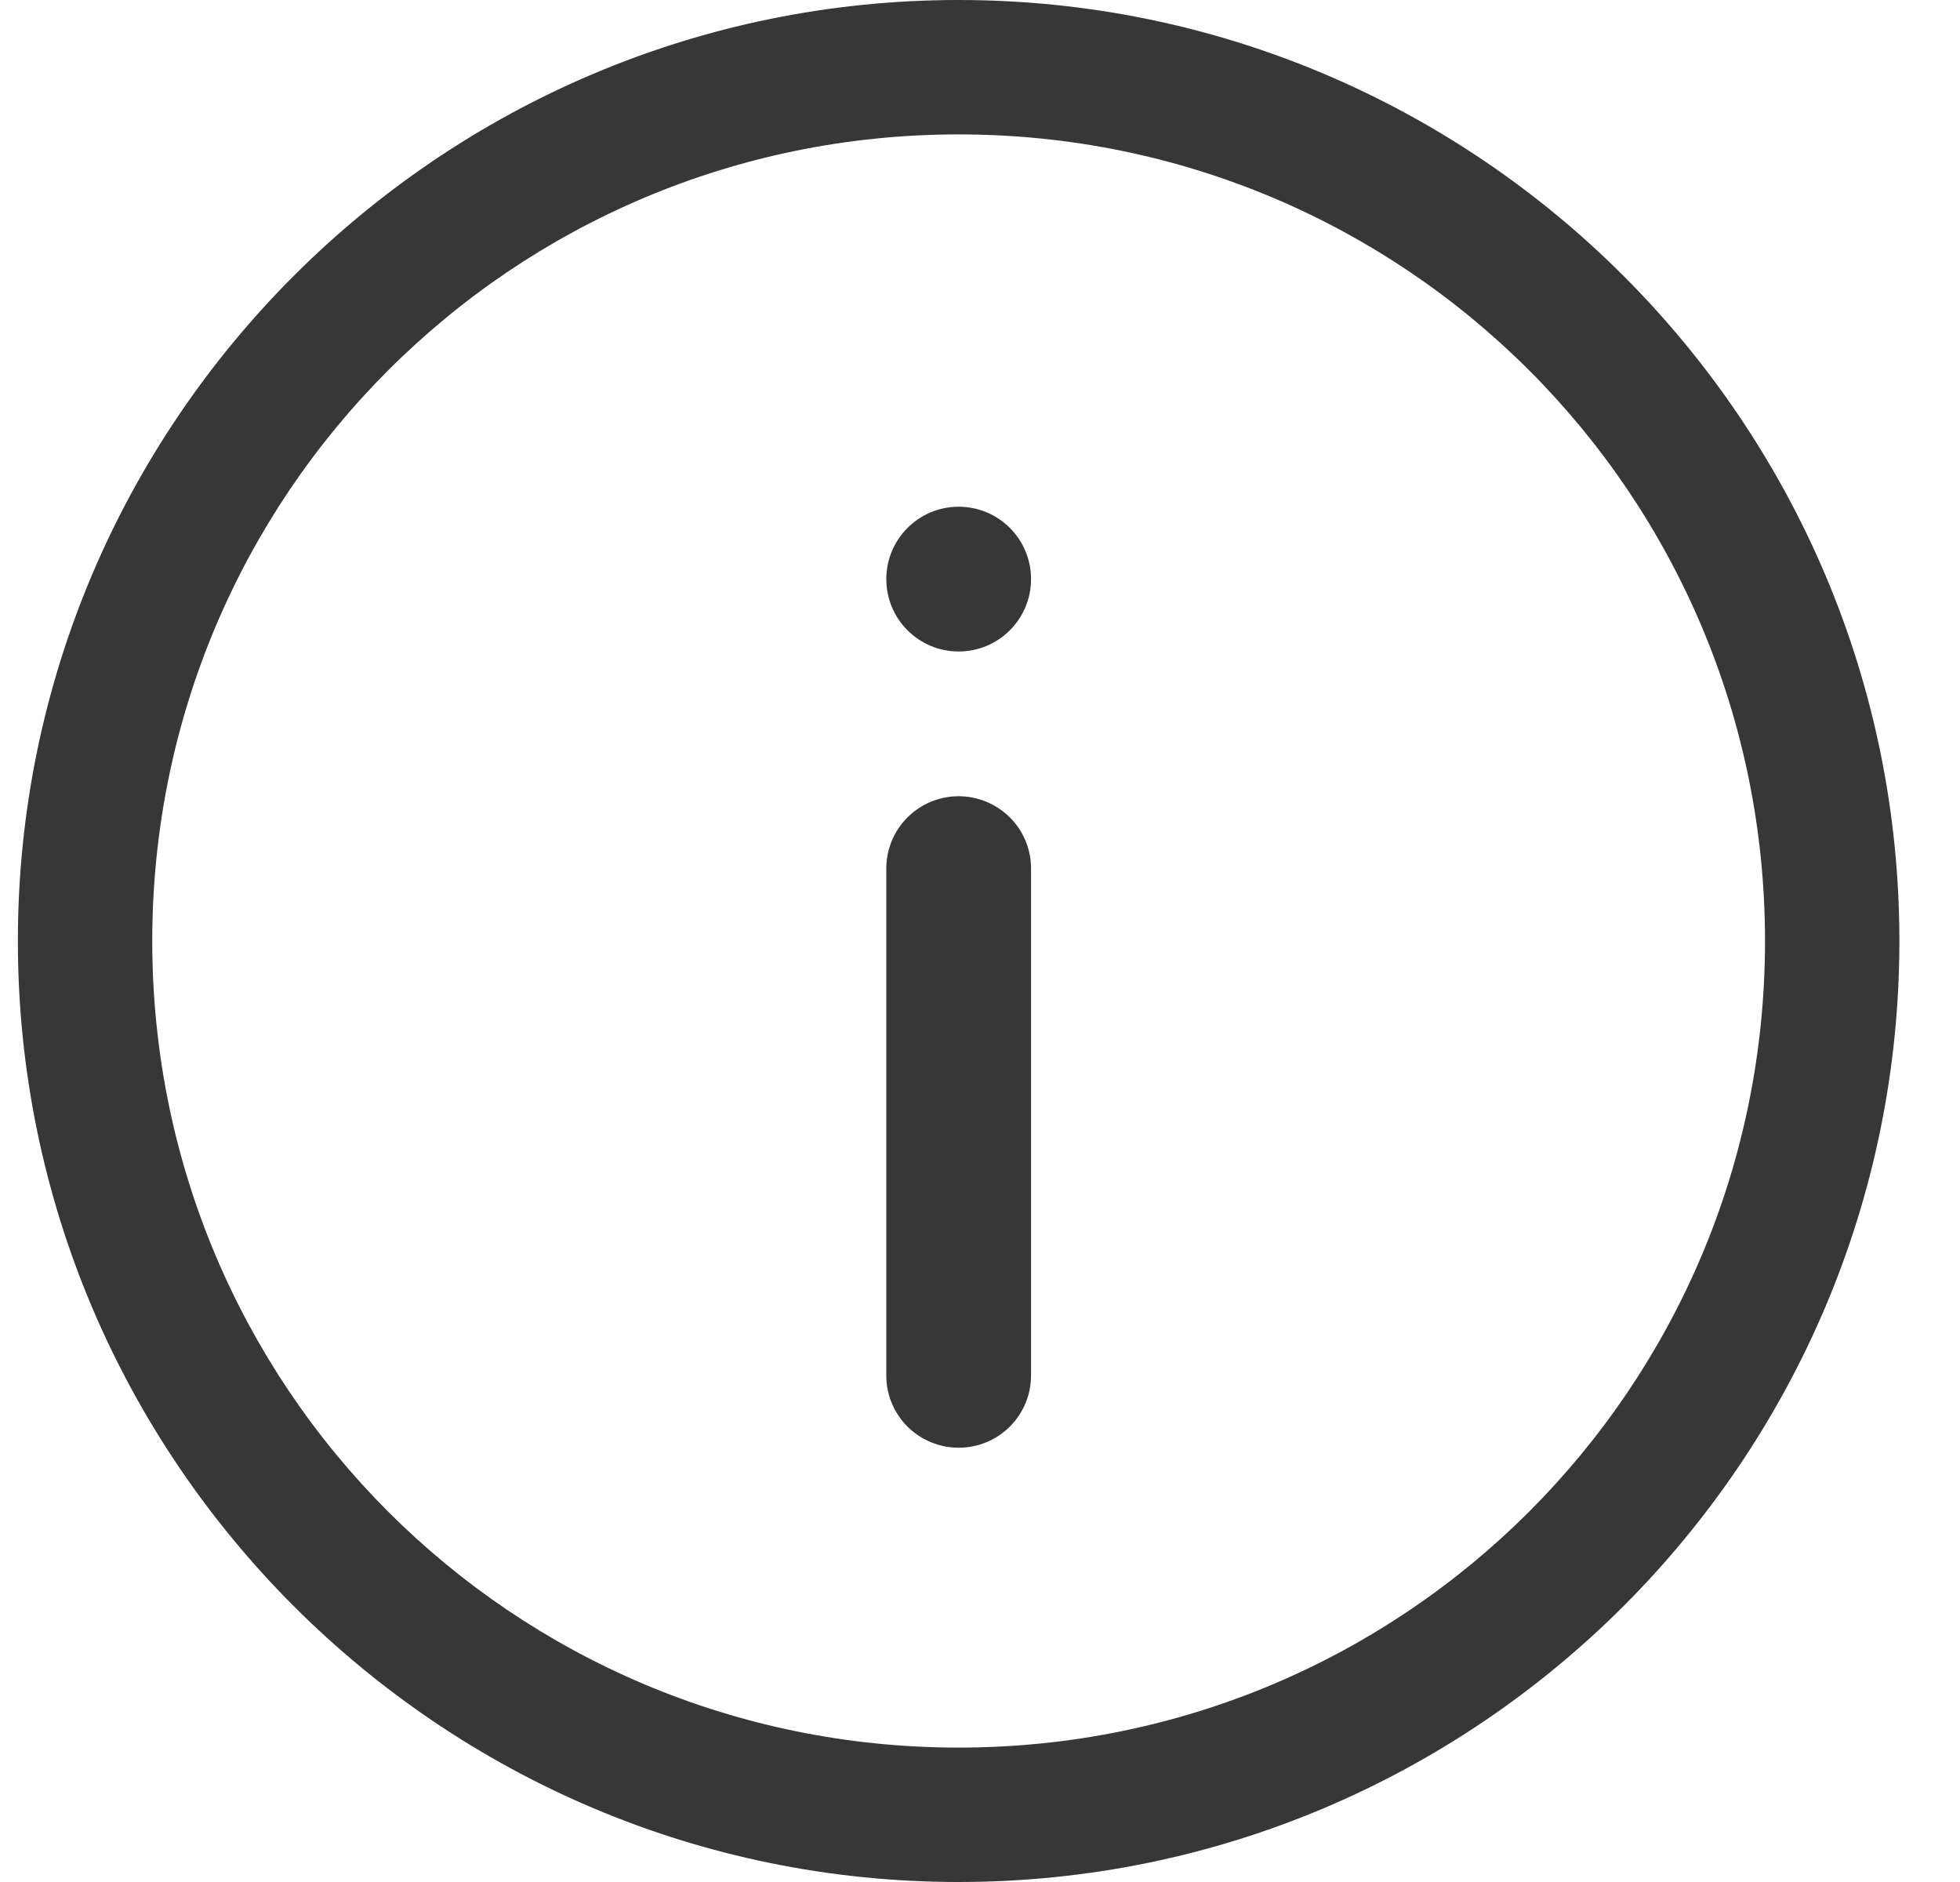 <svg width="25" height="24" viewBox="0 0 25 24" fill="none" xmlns="http://www.w3.org/2000/svg">
<path d="M12.213 10.154C11.969 10.158 11.736 10.258 11.566 10.433C11.395 10.608 11.302 10.843 11.305 11.087V17.529C11.301 17.775 11.397 18.012 11.57 18.188C11.744 18.363 11.981 18.462 12.228 18.462C12.475 18.462 12.712 18.363 12.885 18.188C13.059 18.012 13.154 17.775 13.151 17.529V11.087C13.154 10.838 13.057 10.599 12.88 10.423C12.703 10.248 12.463 10.15 12.213 10.154Z" fill="#373737"/>
<path fill-rule="evenodd" clip-rule="evenodd" d="M13.151 7.385C13.151 7.895 12.738 8.308 12.228 8.308C11.718 8.308 11.305 7.895 11.305 7.385C11.305 6.875 11.718 6.462 12.228 6.462C12.738 6.462 13.151 6.875 13.151 7.385Z" fill="#373737"/>
<path d="M12.227 0C5.61 0 0.228 5.383 0.228 12C0.228 18.617 5.61 24 12.227 24C18.845 24 24.227 18.617 24.227 12C24.227 5.383 18.845 0 12.227 0ZM12.227 1.714C17.919 1.714 22.513 6.309 22.513 12C22.513 17.691 17.918 22.286 12.227 22.286C6.537 22.286 1.942 17.691 1.942 12C1.942 6.309 6.537 1.714 12.227 1.714Z" fill="#373737"/>
</svg>

